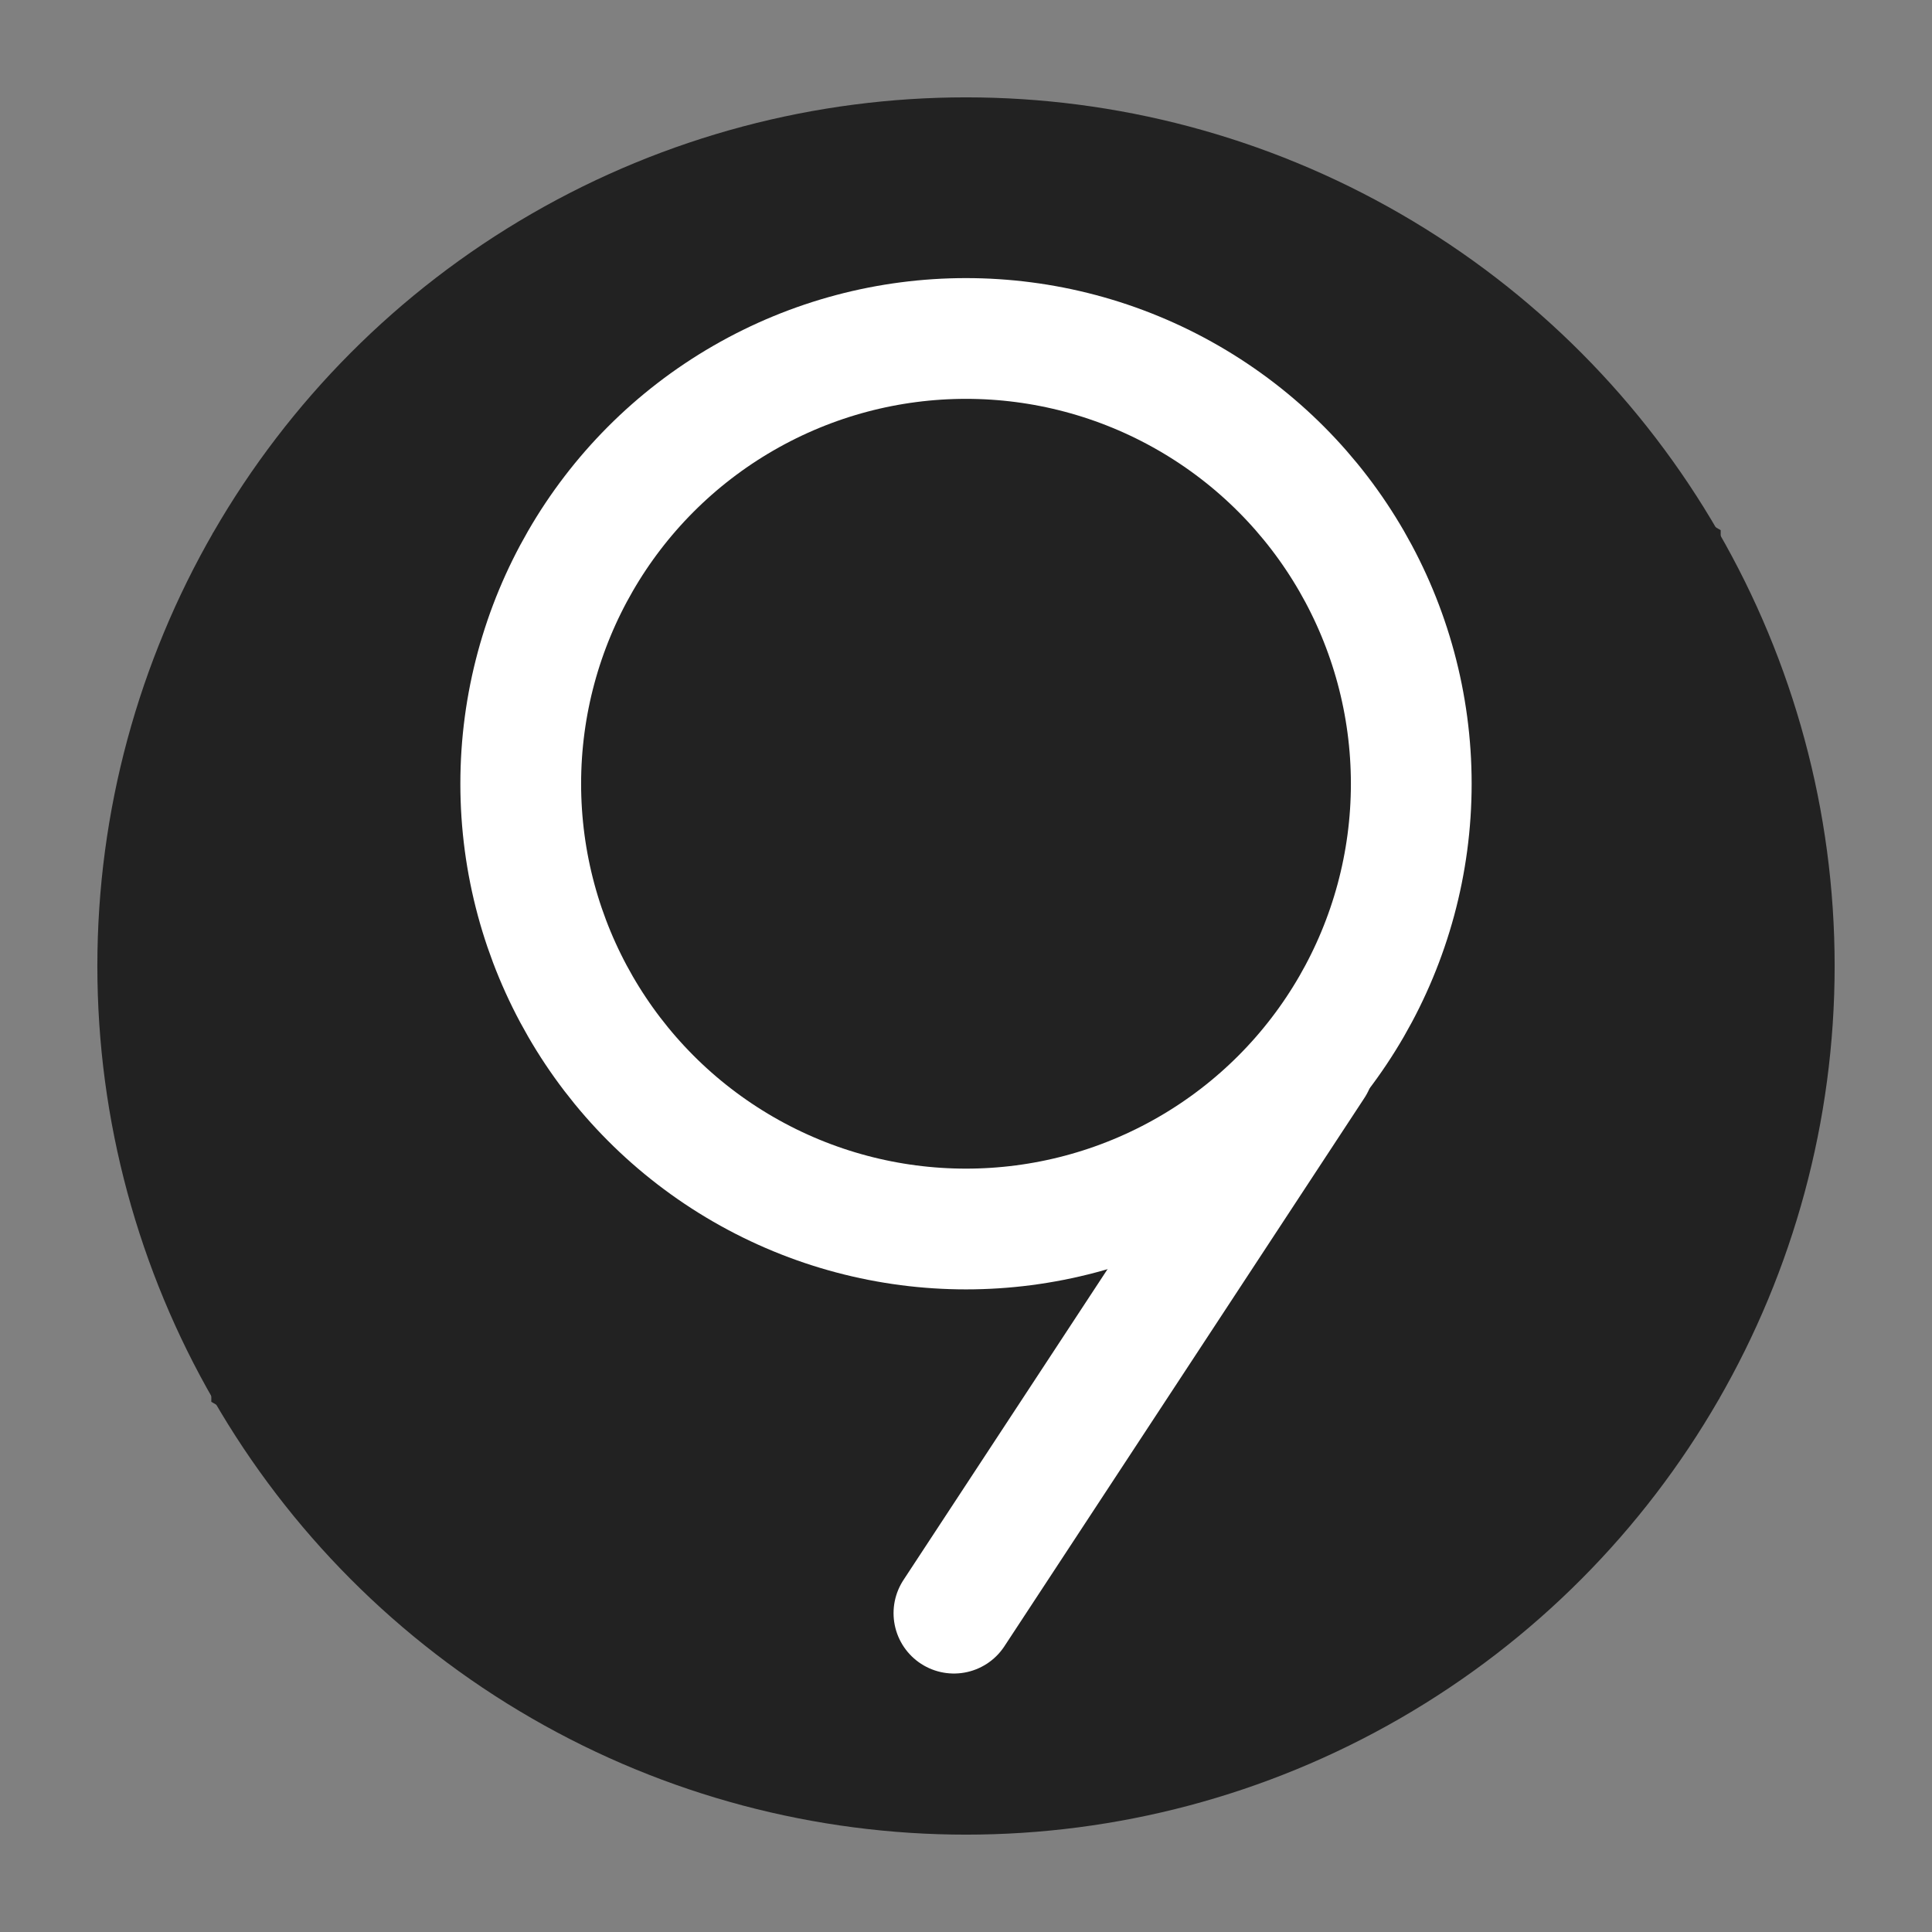 <?xml version="1.0" encoding="utf-8"?>
<!-- Generator: Adobe Illustrator 19.0.0, SVG Export Plug-In . SVG Version: 6.00 Build 0)  -->
<svg version="1.1"
	 id="NexT" xmlns:dc="http://purl.org/dc/elements/1.1/" xmlns:svg="http://www.w3.org/2000/svg" xmlns:cc="http://creativecommons.org/ns#" xmlns:rdf="http://www.w3.org/1999/02/22-rdf-syntax-ns#"
	 xmlns="http://www.w3.org/2000/svg" xmlns:xlink="http://www.w3.org/1999/xlink" x="0px" y="0px" viewBox="312.8 745 512 512"
	 style="enable-background:new 312.8 745 512 512;" xml:space="preserve">
<rect x="312.8" y="745" width="512" height="512" fill="#808080" stroke="none"/>
<style type="text/css">
	.st0{fill:#222222;}
	.st1{fill:#FFFFFF;}
	.st2{fill:none;stroke:#FFFFFF;stroke-width:32;stroke-miterlimit:10;}
	.st3{fill:none;stroke:#FFFFFF;stroke-width:32;stroke-linecap:round;stroke-linejoin:round;stroke-miterlimit:10;}
</style>
<polygon class="st0" points="569.2,770.8 369.2,886.3 368.8,1116.5 568.4,1231.2 768.4,1115.7 768.8,885.5 "/>
<polygon class="st1" points="661.8,1099.6 643.4,1110.3 624.8,1099.3 624.8,1099.3 512.8,957 512.8,1099.6 494.4,1110.3 
	475.8,1099.3 475.8,902.3 494.3,891.7 512.8,902.5 512.8,902.5 624.8,1047 624.8,902.4 643.3,891.8 661.8,902.6 "/>
<circle class="st0" cx="568.8" cy="1001" r="230.2"/>
<g>
	<circle id="XMLID_1_" class="st2" cx="568.8" cy="952.7" r="118"/>
	<line id="XMLID_2_" class="st3" x1="661" y1="1027.2" x2="565.6" y2="1172.5"/>
</g>
</svg>
